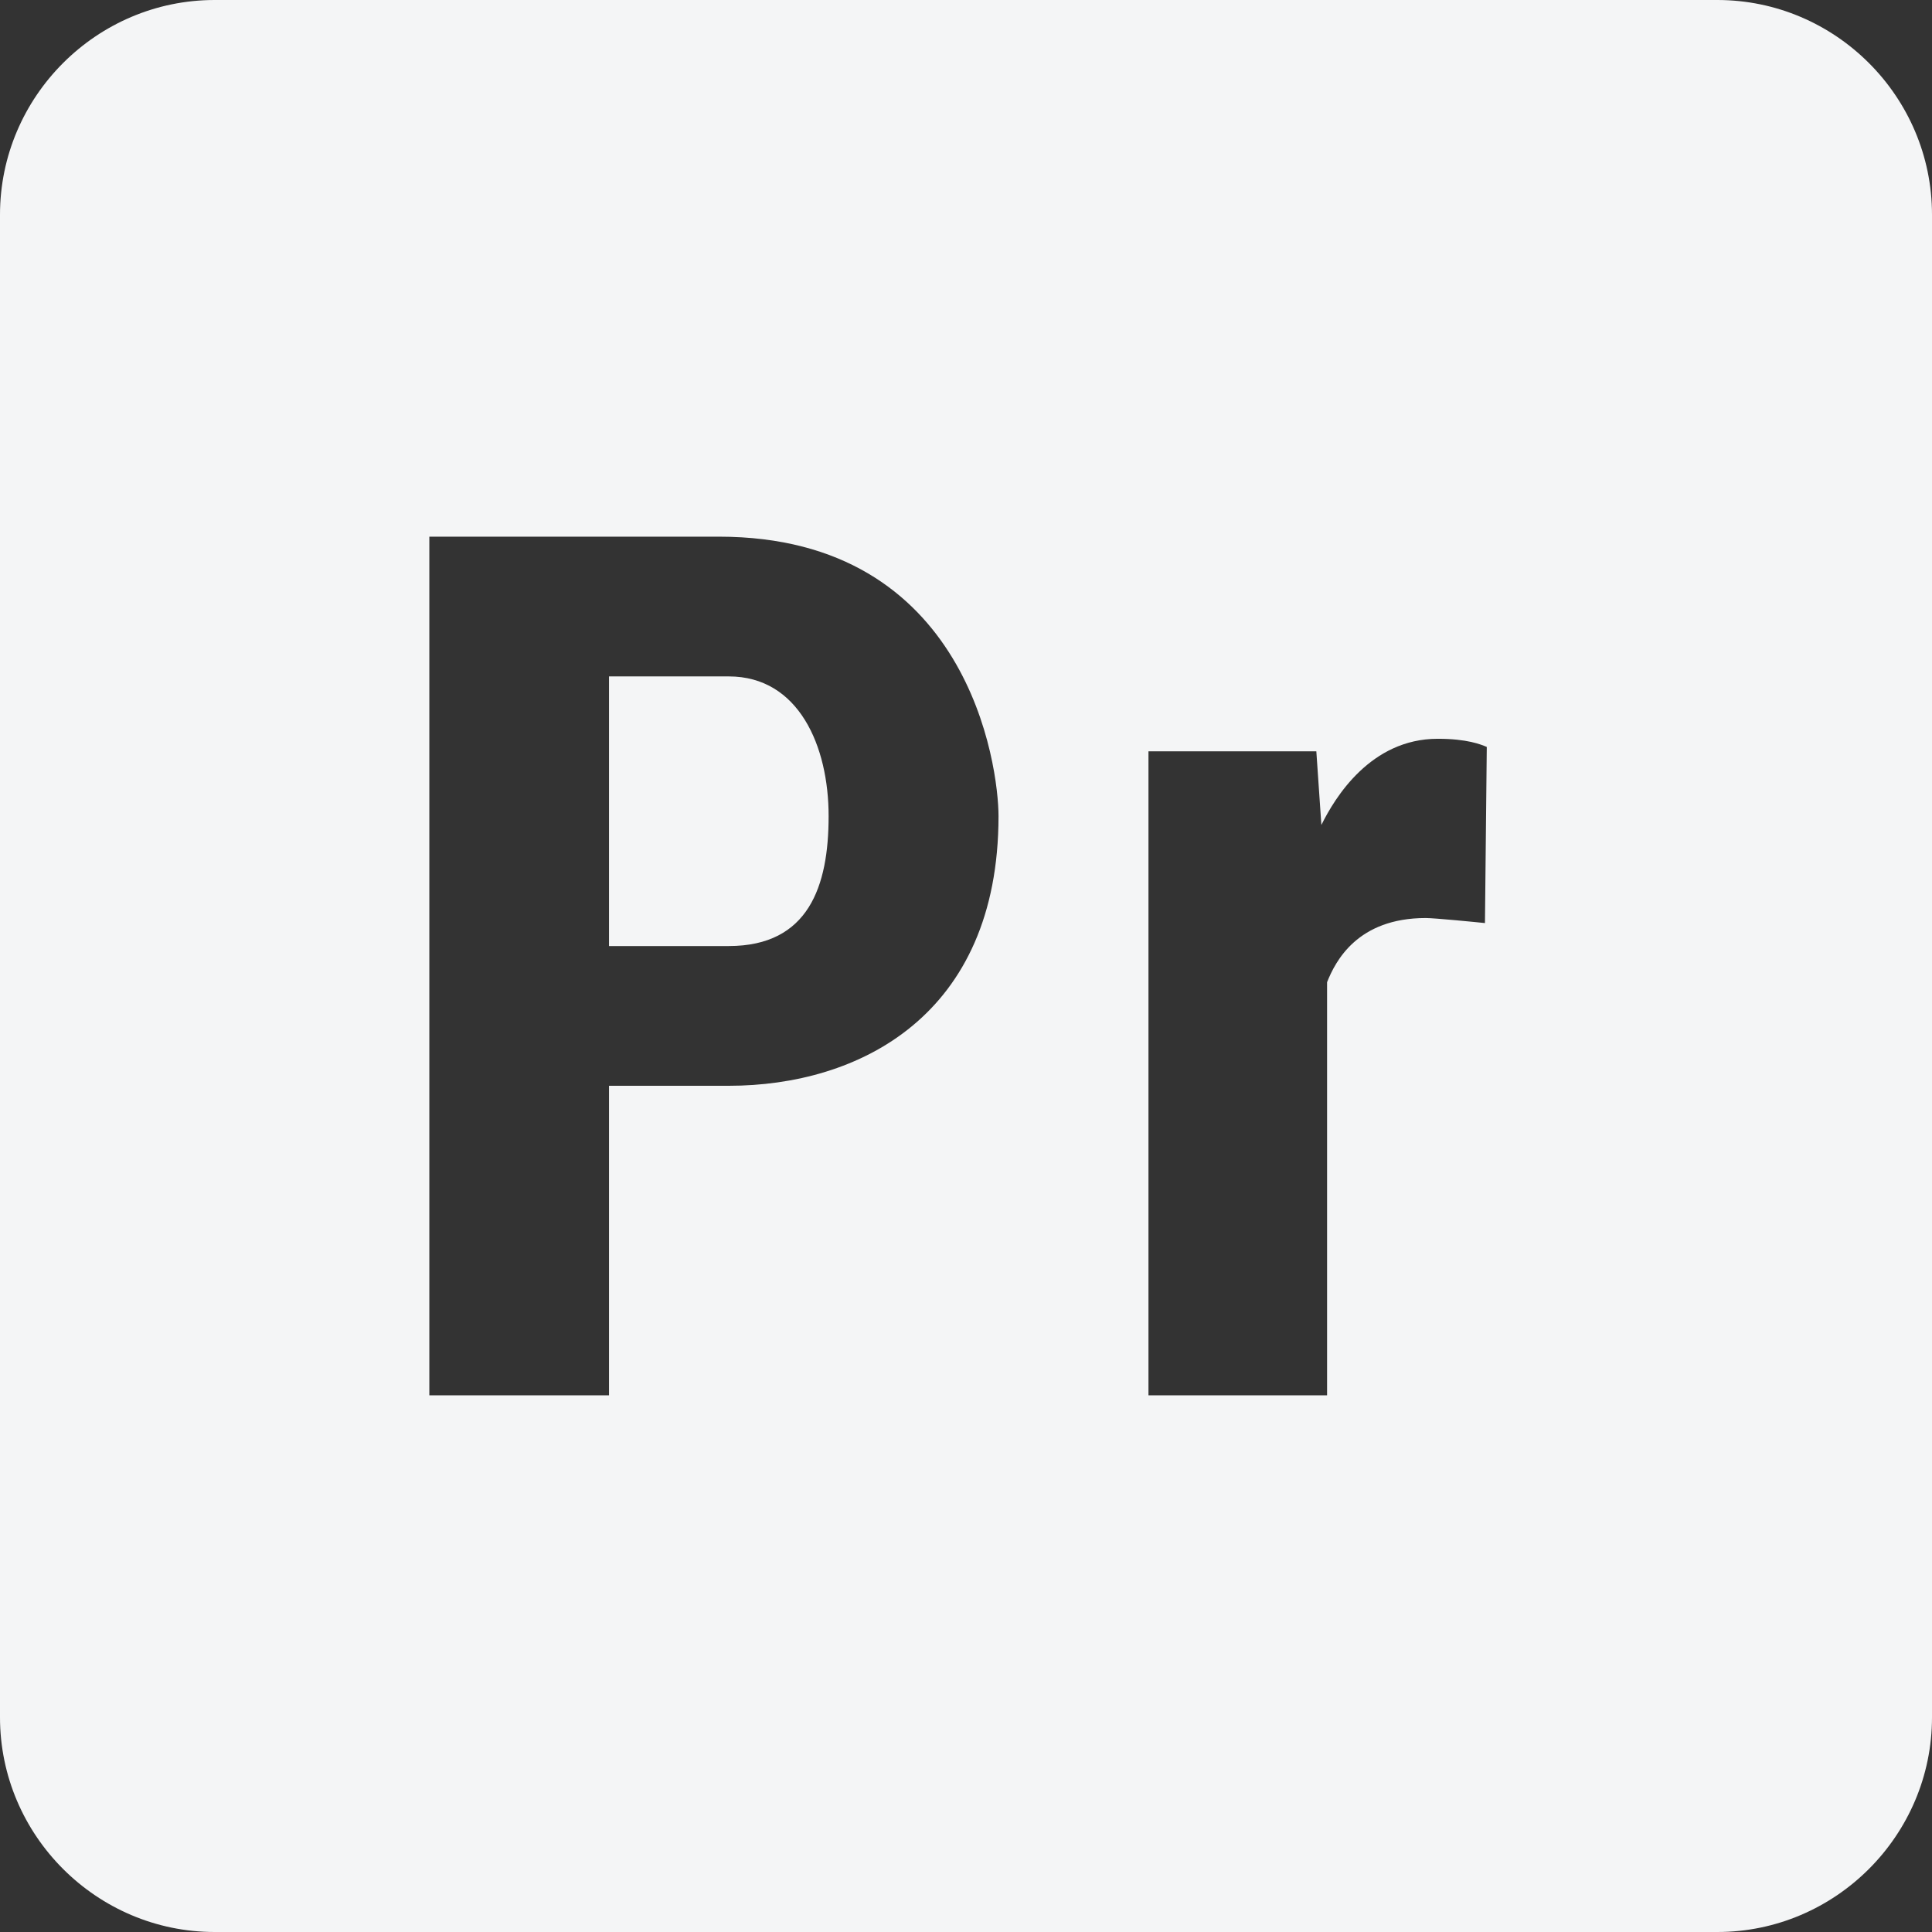 <svg width="72" height="72" viewBox="0 0 72 72" fill="none" xmlns="http://www.w3.org/2000/svg">
<rect x="0" y="0" width="72" height="72" fill="#333333" stroke="none"/>
<path d="M64 0H8C3.6 0 0 3.6 0 8V64C0 68.4 3.6 72 8 72H64C68.4 72 72 68.4 72 64V8C72 3.6 68.4 0 64 0ZM27.16 25.208H22.696V35.256H27.16C30.136 35.256 30.88 33.024 30.88 30.42C30.884 27.812 29.768 25.208 27.16 25.208ZM27.16 40.464H22.696V52H16V20H26.792C36.096 20 37.212 28.56 37.212 30.42C37.208 37.86 32 40.464 27.16 40.464ZM55.34 34.4C55.044 34.368 53.448 34.212 53.136 34.212C50.588 34.212 49.768 35.82 49.456 36.604V52H42.8V28H49.056L49.244 30.744C49.744 29.728 51.08 27.532 53.58 27.532C54.676 27.532 55.188 27.744 55.408 27.836L55.34 34.4Z" fill="#F4F5F6"/>
</svg>
